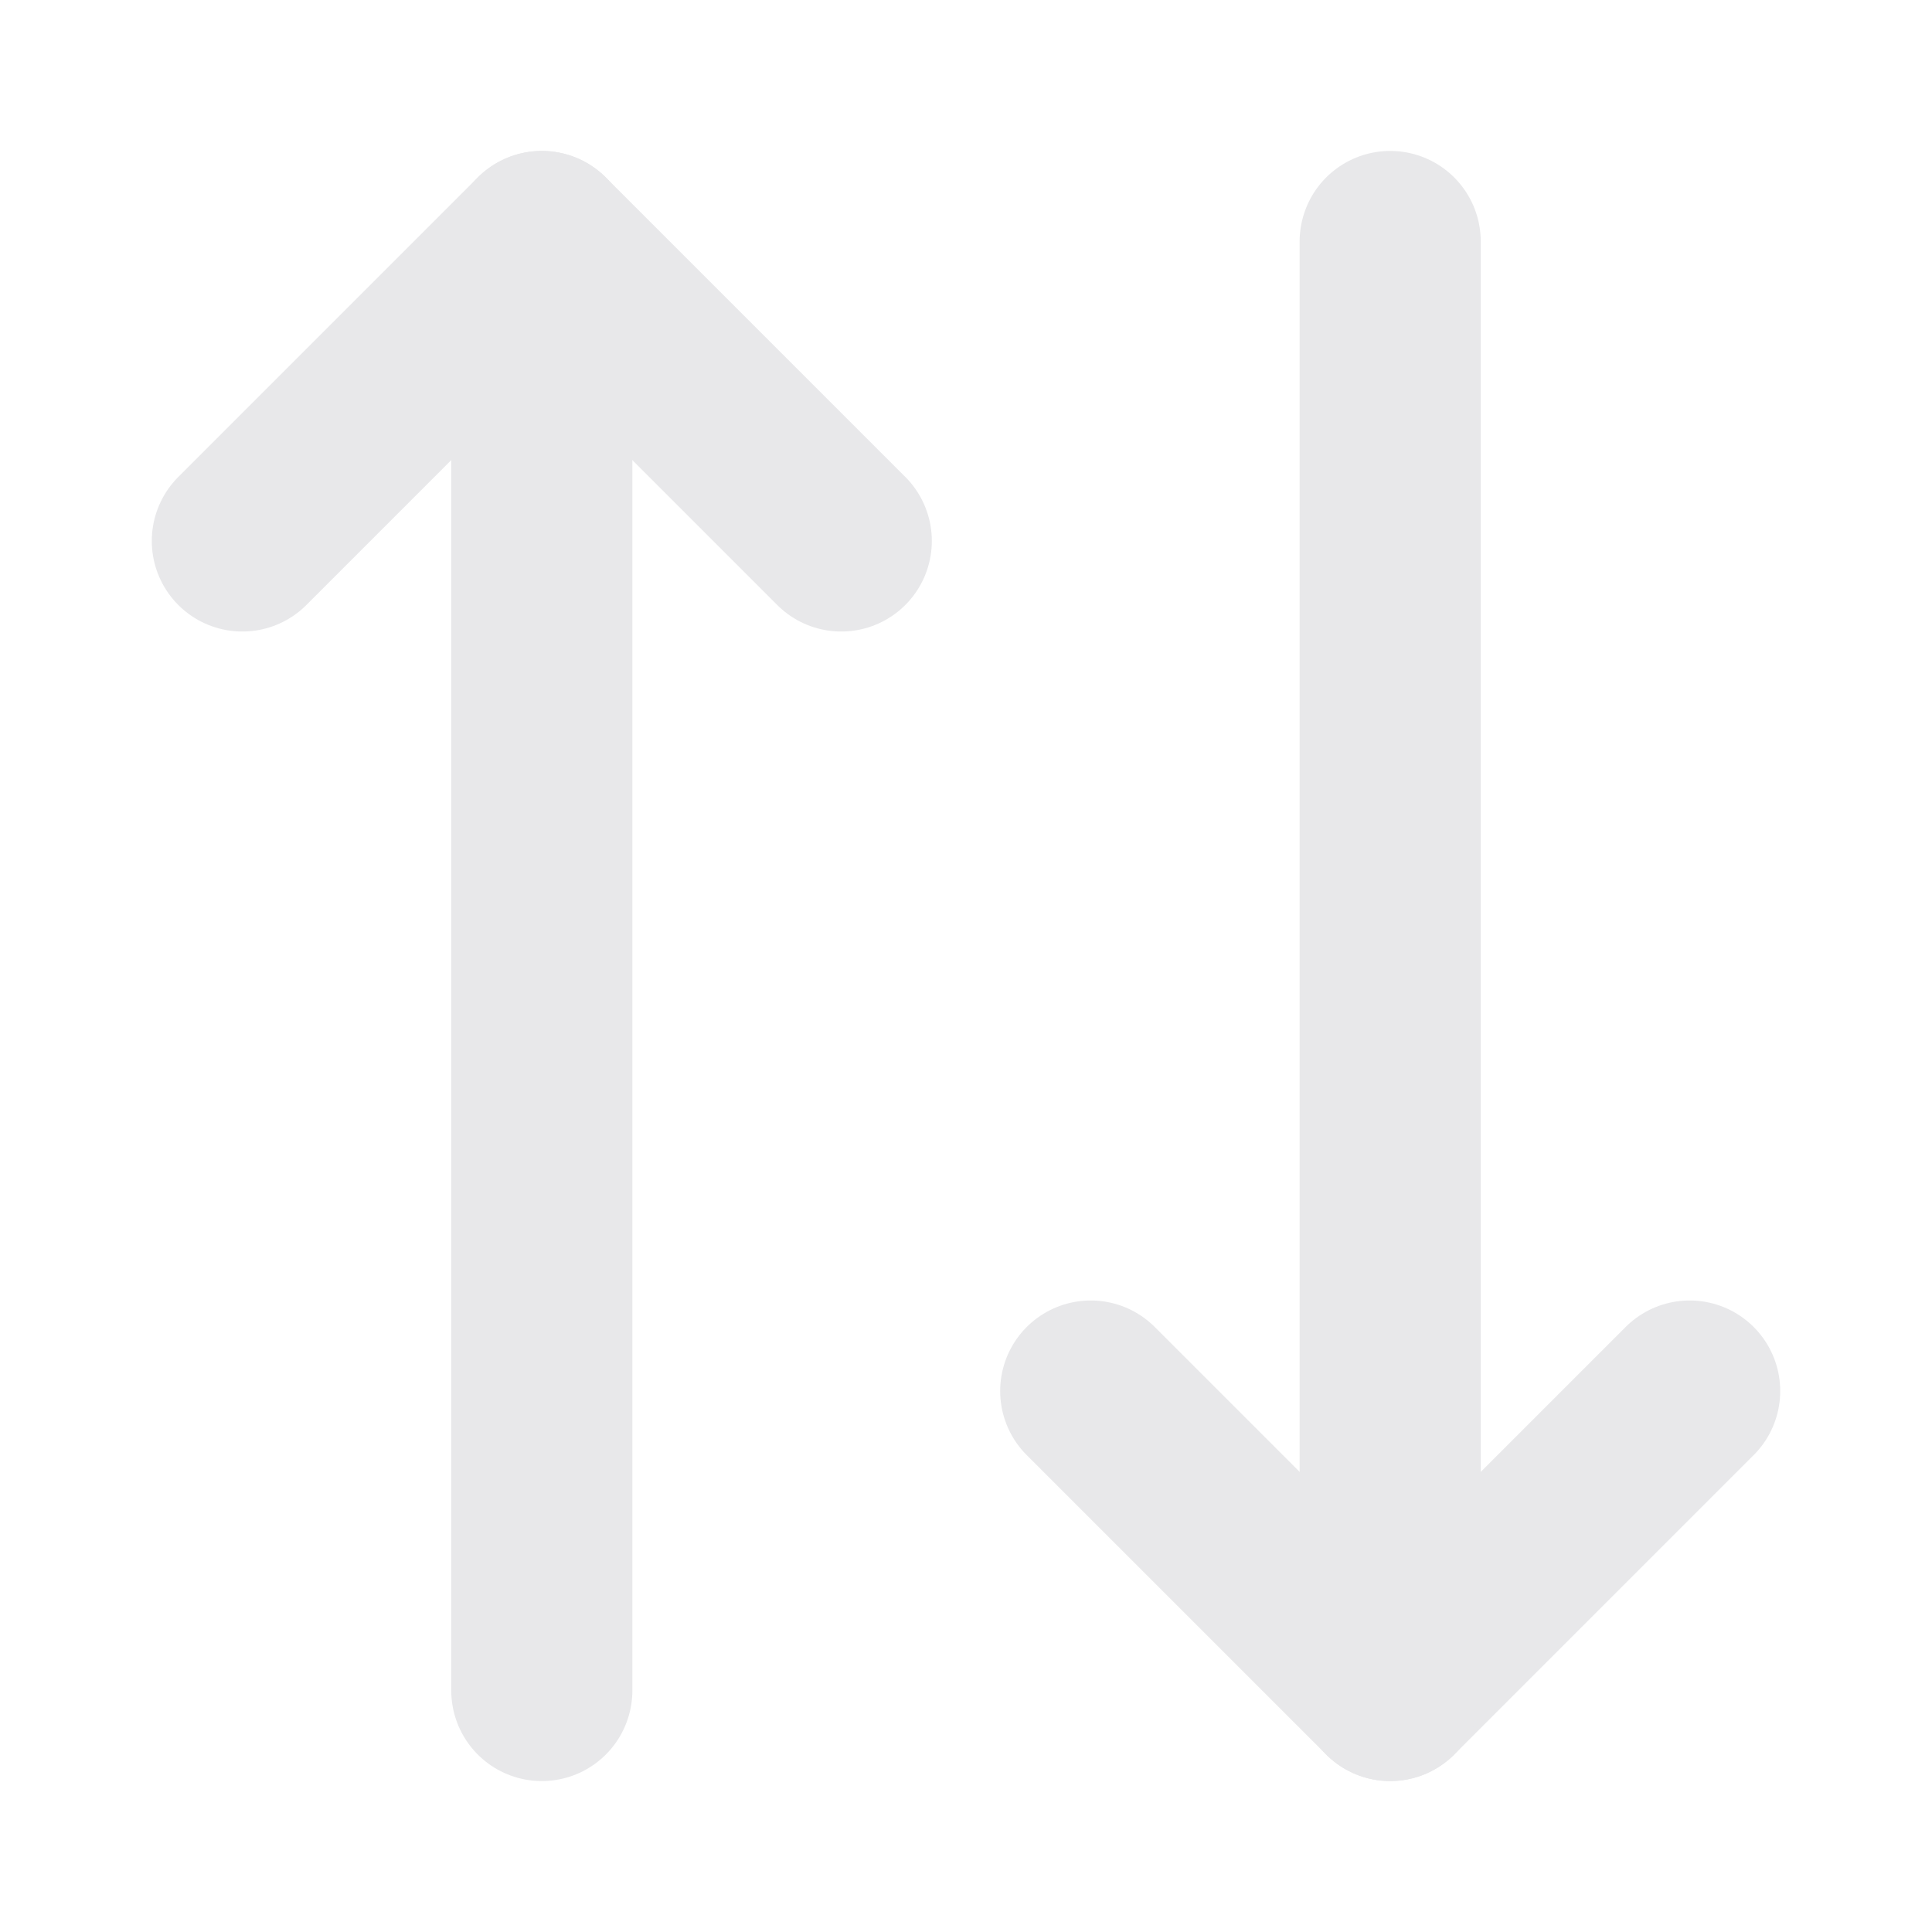 <svg width="16" height="16" viewBox="0 0 16 16" fill="none" xmlns="http://www.w3.org/2000/svg">
<path d="M6.967 4.48L4.487 2L2.007 4.48" stroke="#E8E8EA" stroke-width="1.5" stroke-linecap="round" stroke-linejoin="round"/>
<path d="M4.487 14V2" stroke="#E8E8EA" stroke-width="1.5" stroke-linecap="round" stroke-linejoin="round"/>
<path d="M9.033 11.52L11.513 14L13.993 11.52" stroke="#E8E8EA" stroke-width="1.5" stroke-linecap="round" stroke-linejoin="round"/>
<path d="M11.513 2V14" stroke="#E8E8EA" stroke-width="1.5" stroke-linecap="round" stroke-linejoin="round"/>
</svg>
